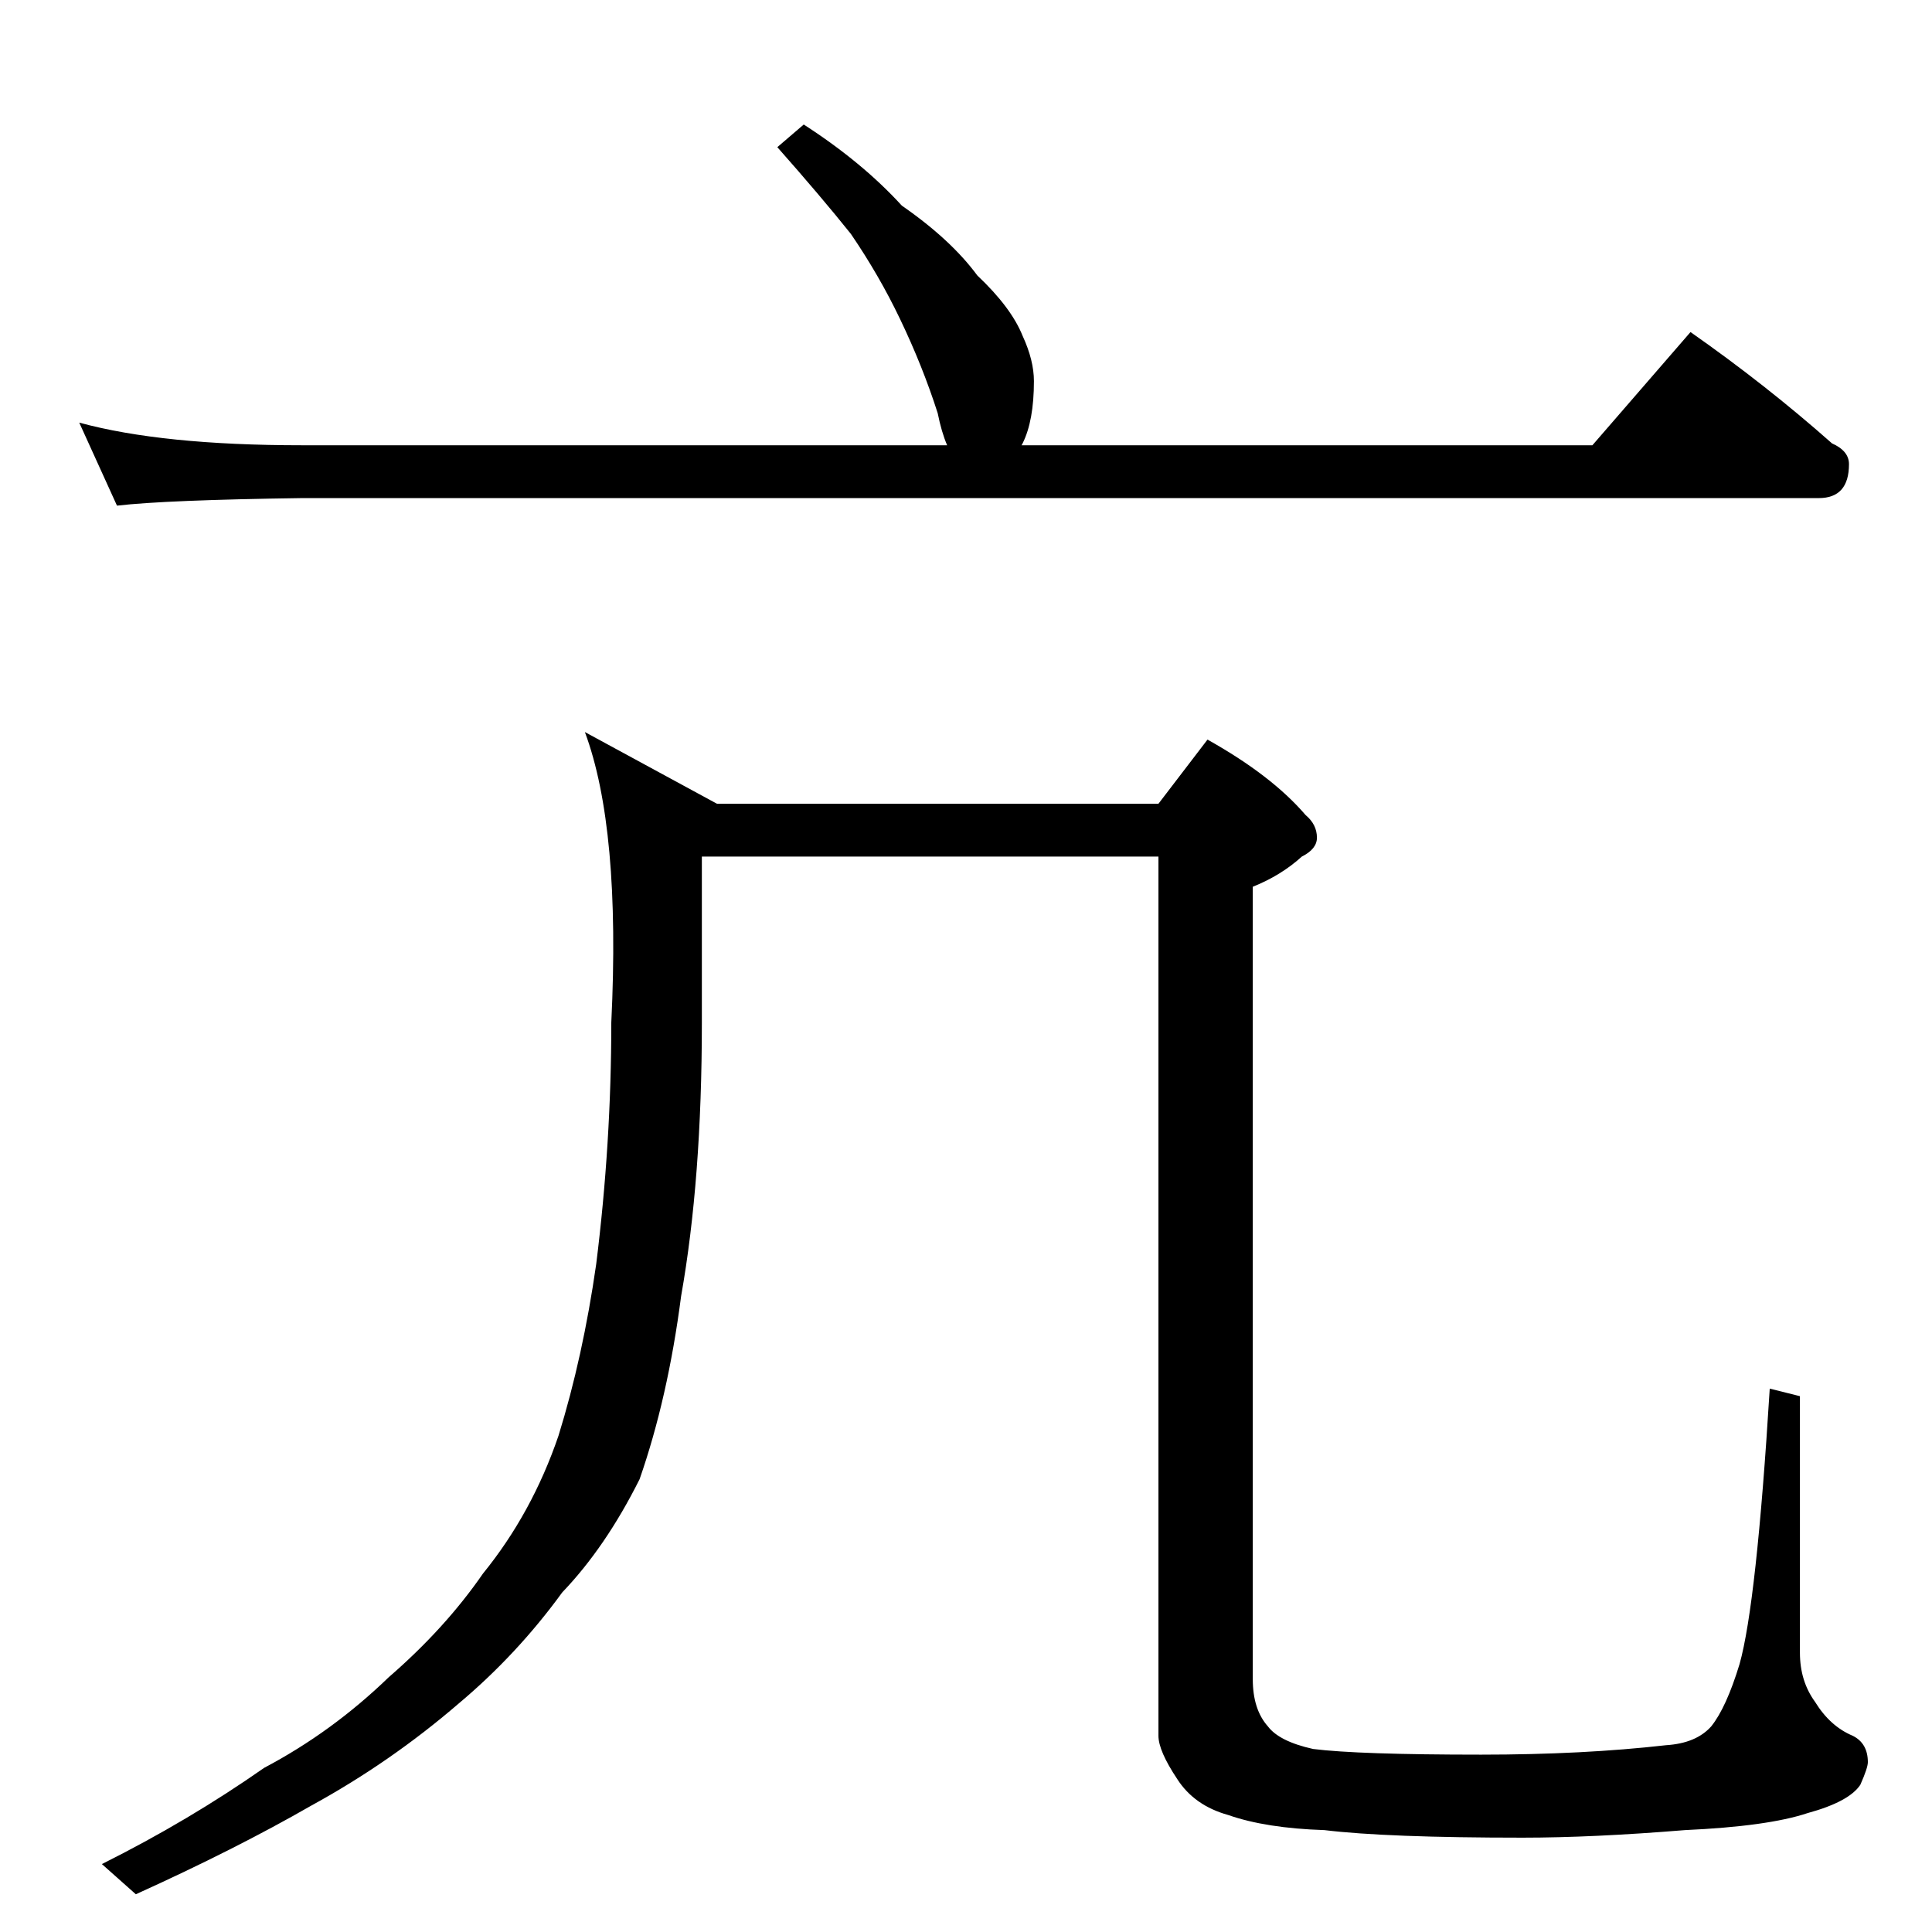 <?xml version="1.0" standalone="no"?>
<!DOCTYPE svg PUBLIC "-//W3C//DTD SVG 1.1//EN" "http://www.w3.org/Graphics/SVG/1.1/DTD/svg11.dtd" >
<svg xmlns="http://www.w3.org/2000/svg" xmlns:xlink="http://www.w3.org/1999/xlink" version="1.1" viewBox="0 -204 1024 1024">
  <g transform="matrix(1 0 0 -1 0 820)">
   <path fill="currentColor"
d="M426 958q31 -20 52 -43q26 -18 40 -37q18 -17 24 -32q6 -13 6 -24q0 -21 -6 -33q-1 -2 -1 -1h303l52 60q40 -28 75 -59q9 -4 9 -11q0 -18 -16 -18h-804q-72 -1 -98 -4l-20 44q44 -12 118 -12h342q-3 7 -5 17q-8 25 -20 50q-11 23 -26 45q-16 20 -39 46zM310 636l70 -38
h234l26 34q34 -19 52 -40q6 -5 6 -12q0 -6 -8 -10q-11 -10 -26 -16v-420q0 -16 8 -25q6 -8 24 -12q24 -3 89 -3q54 0 98 5q16 1 24 10q8 10 15 33q9 32 16 146l16 -4v-136q0 -15 8 -26q8 -13 20 -18q8 -4 8 -14q0 -3 -4 -12q-6 -9 -28 -15q-21 -7 -65 -9q-49 -4 -86 -4
q-72 0 -105 4q-31 1 -51 8q-18 5 -27 19q-10 15 -10 23v466h-242v-88q0 -83 -11 -145q-7 -54 -22 -97q-18 -36 -41 -60q-24 -33 -55 -59q-36 -31 -78 -54q-40 -23 -93 -47l-18 16q46 23 86 51q36 19 66 48q30 26 50 55q26 32 40 73q13 42 20 91q8 64 8 128q5 103 -14 154z
" />
  </g>

</svg>
